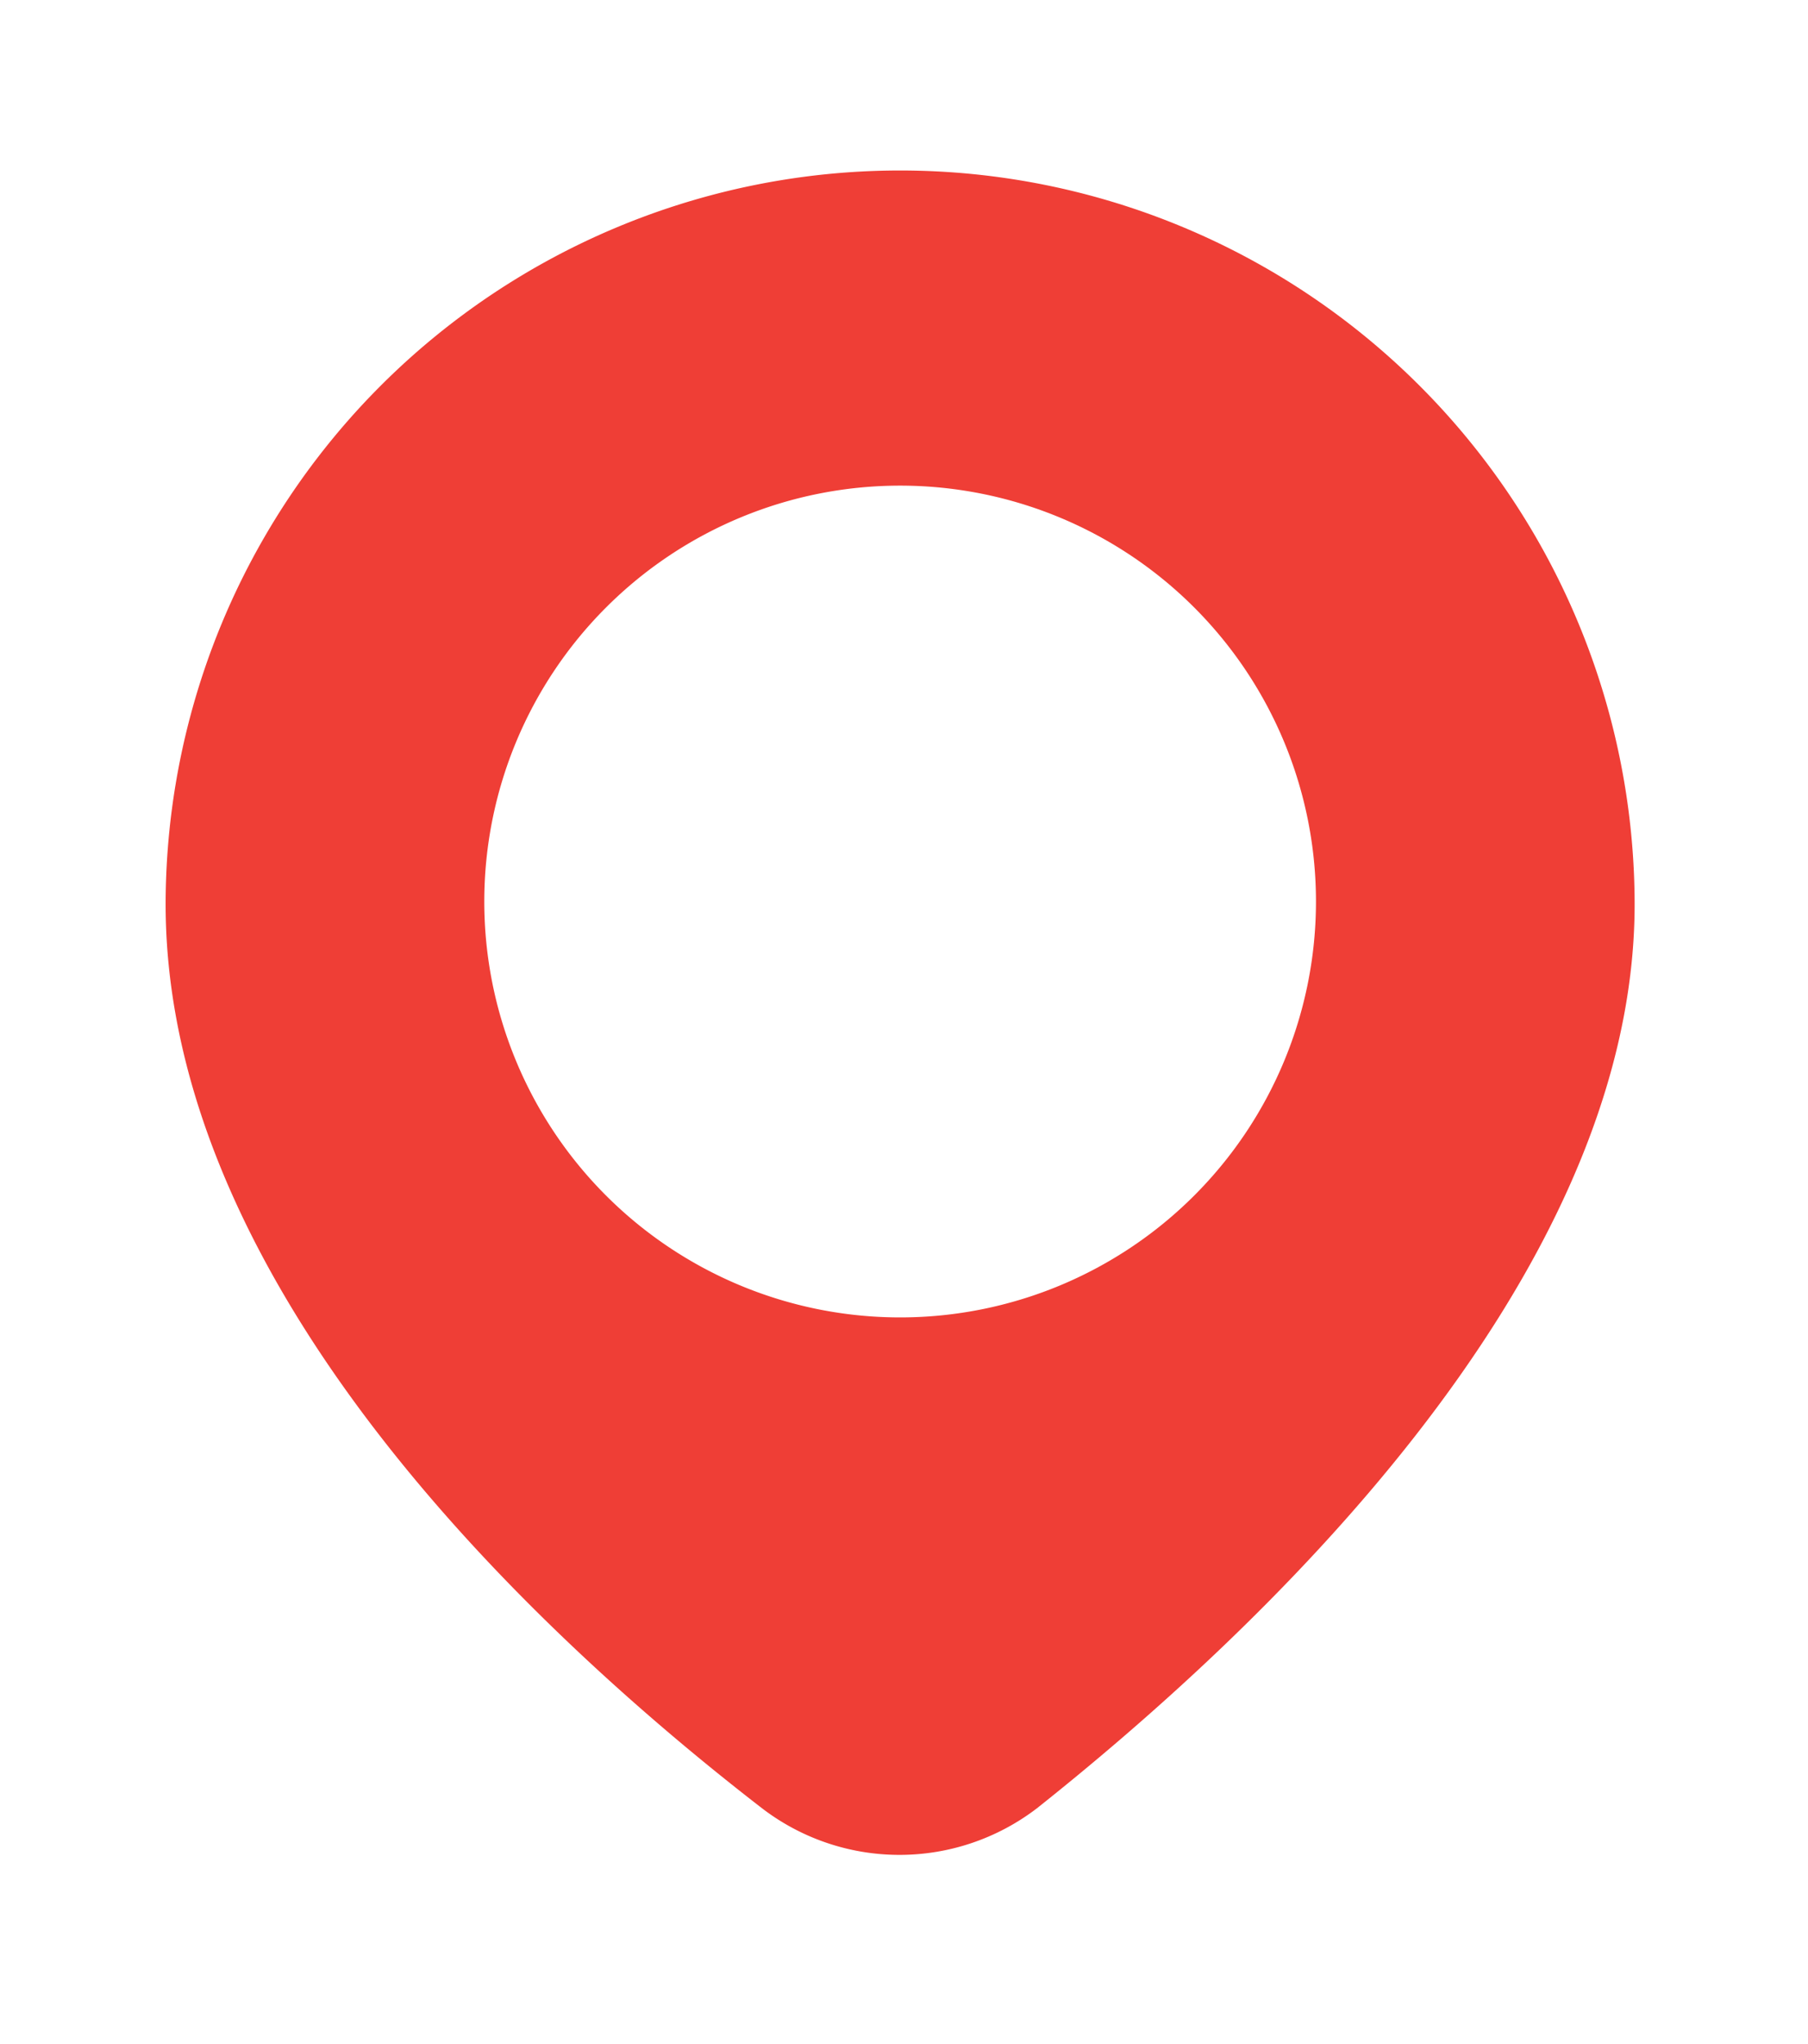 <svg xmlns="http://www.w3.org/2000/svg" viewBox="0 0 56 63.3"><defs><style>.cls-1{fill:#ef3e36;}.cls-2{fill:none;}</style></defs><title>icon_task_1</title><g id="Layer_2" data-name="Layer 2"><g id="Layer_1-2" data-name="Layer 1"><path class="cls-1" d="M27.88,5.28A22.75,22.75,0,0,0,5.13,28c0,12.1,11.87,22.9,18.47,28a7,7,0,0,0,8.52,0C38.69,50.78,50.63,39.79,50.63,28A22.75,22.75,0,0,0,27.88,5.28Zm0,35.52A12.88,12.88,0,1,1,40.76,27.92,12.88,12.88,0,0,1,27.88,40.8Z"/><rect class="cls-2" width="56" height="63.3"/></g></g></svg>